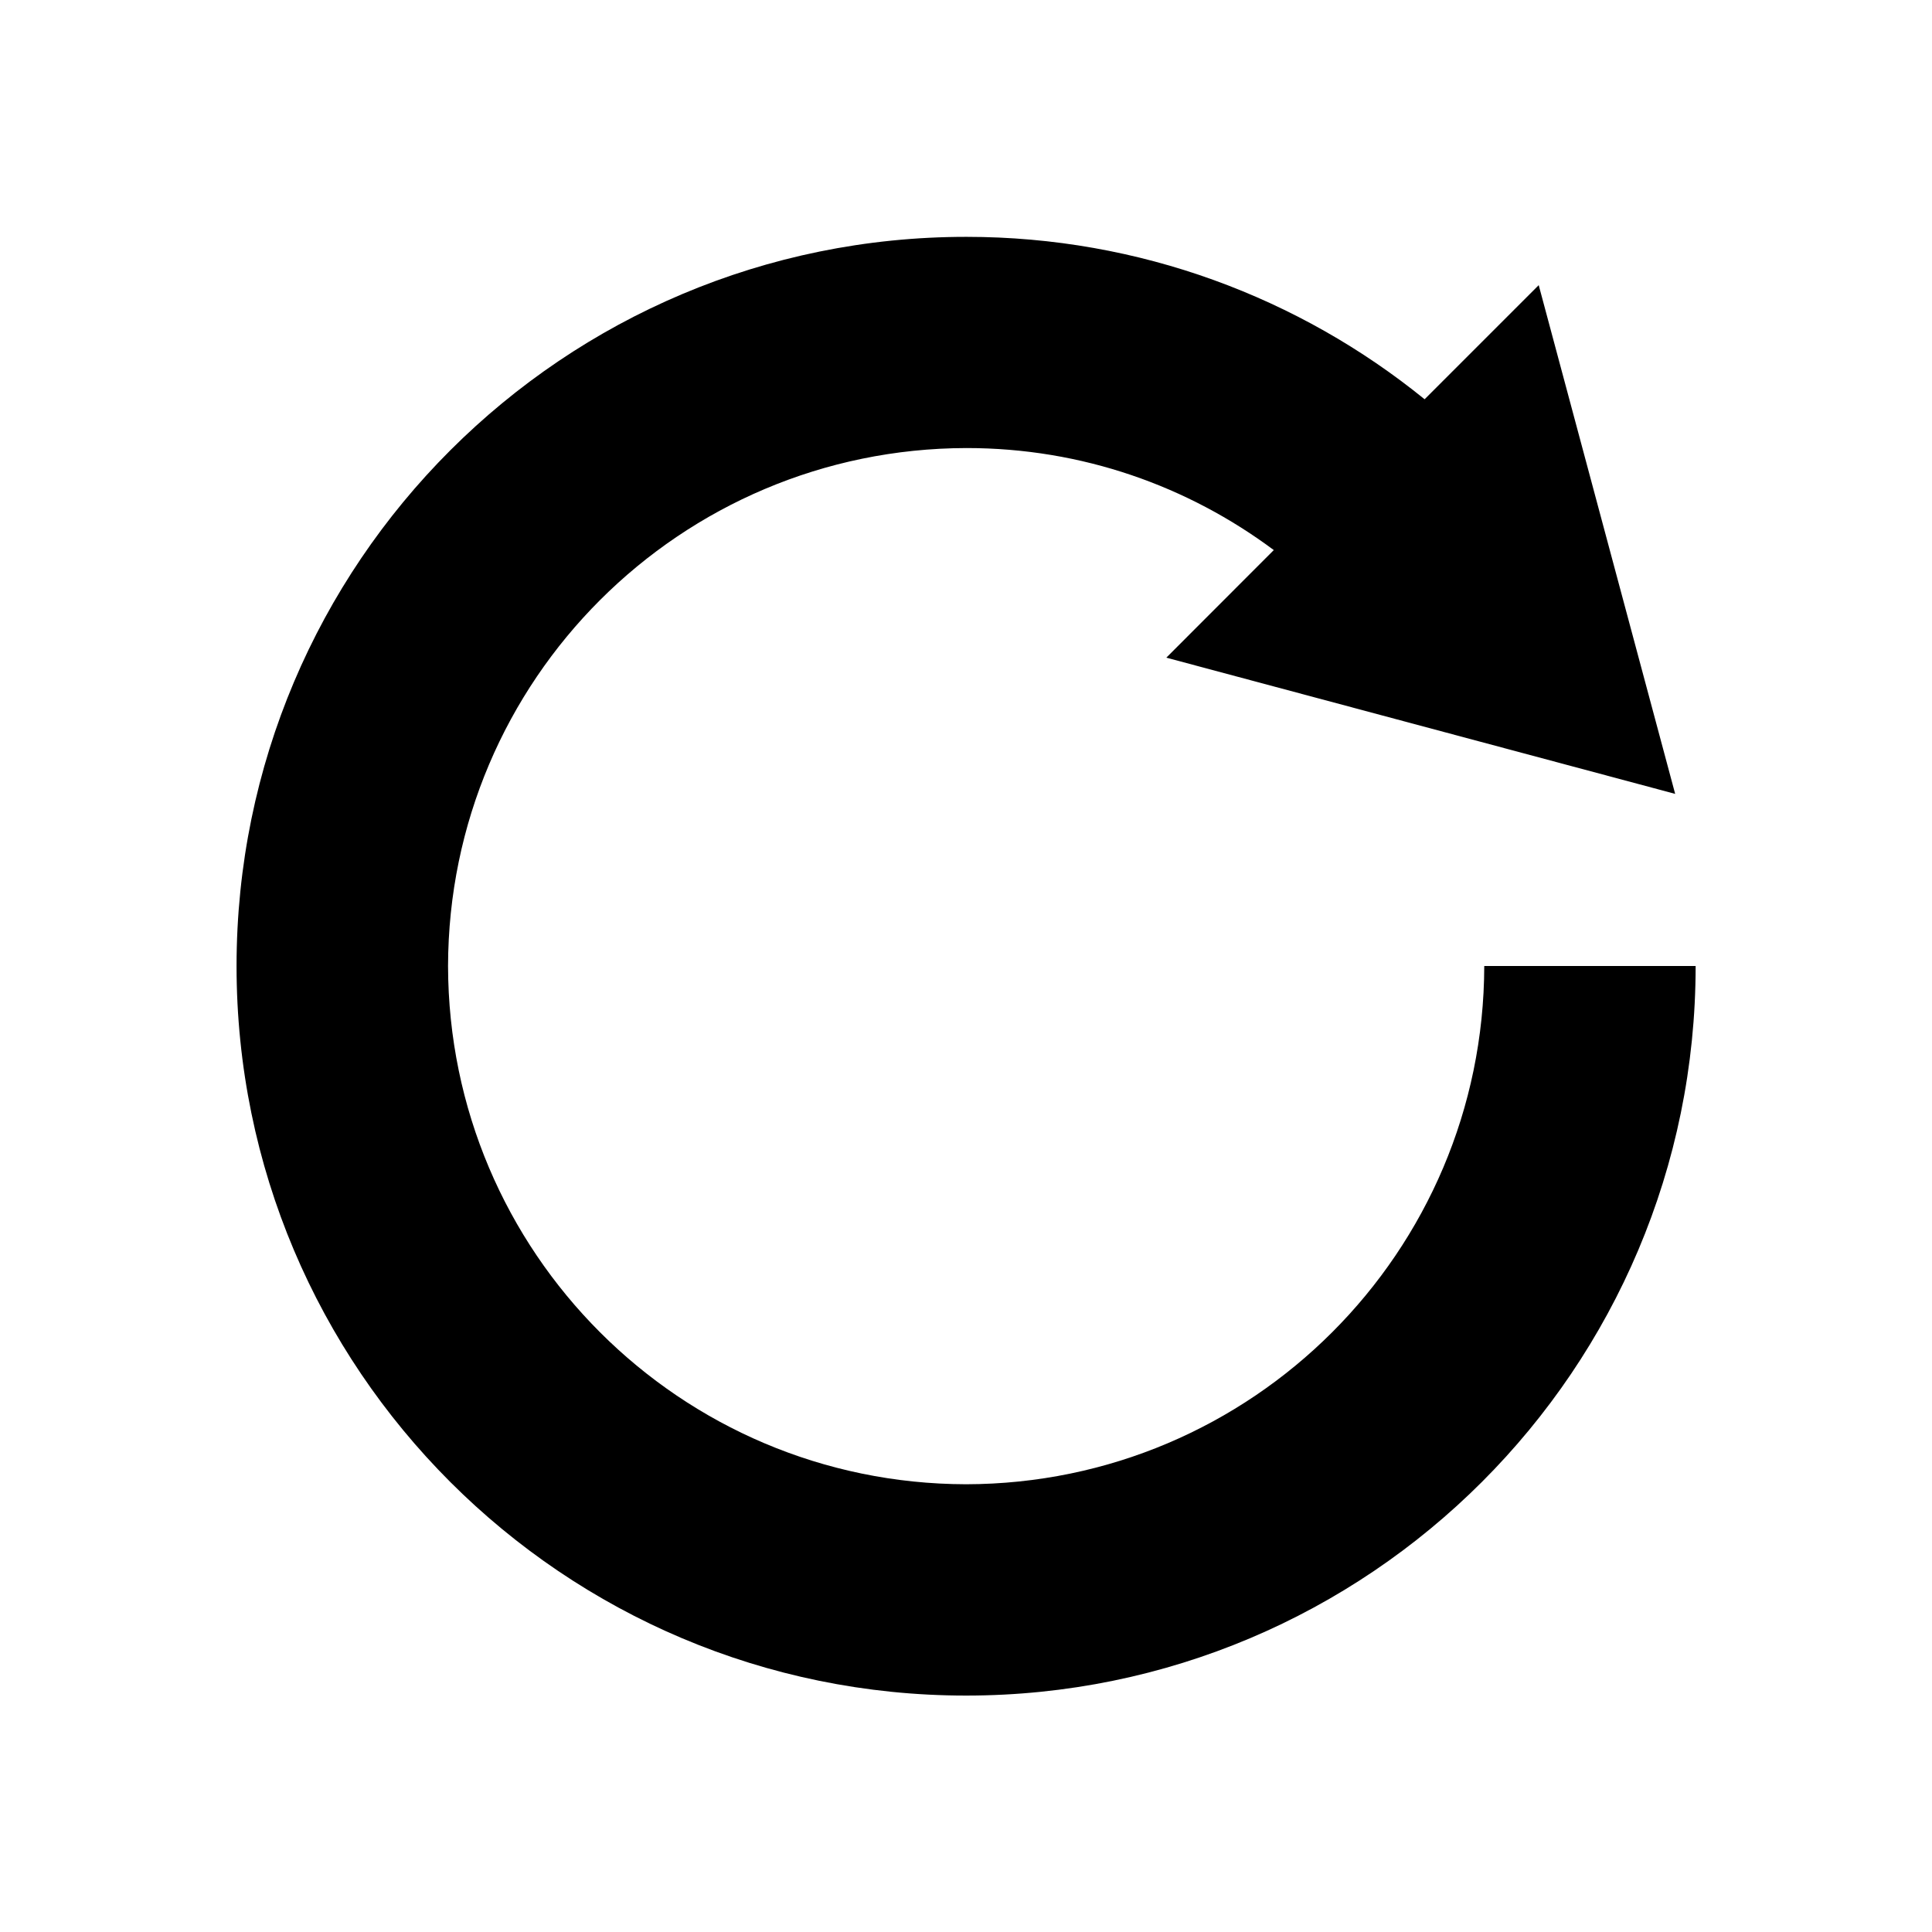 <svg xmlns="http://www.w3.org/2000/svg" viewBox="0 0 32 32" enable-background="new 0 0 32 32"><path d="M24.584 16c-.01 4.74-3.846 8.575-8.583 8.584-4.74-.01-8.57-3.844-8.58-8.583.01-4.74 3.846-8.57 8.587-8.58 1.915 0 3.667.63 5.09 1.69l-1.78 1.782 8.428 2.256-2.26-8.426-1.89 1.89c-2.07-1.68-4.717-2.69-7.587-2.69C9.328 3.92 3.92 9.327 3.918 16c0 6.676 5.41 12.084 12.083 12.084S28.085 22.676 28.085 16h-3.5z"/></svg>